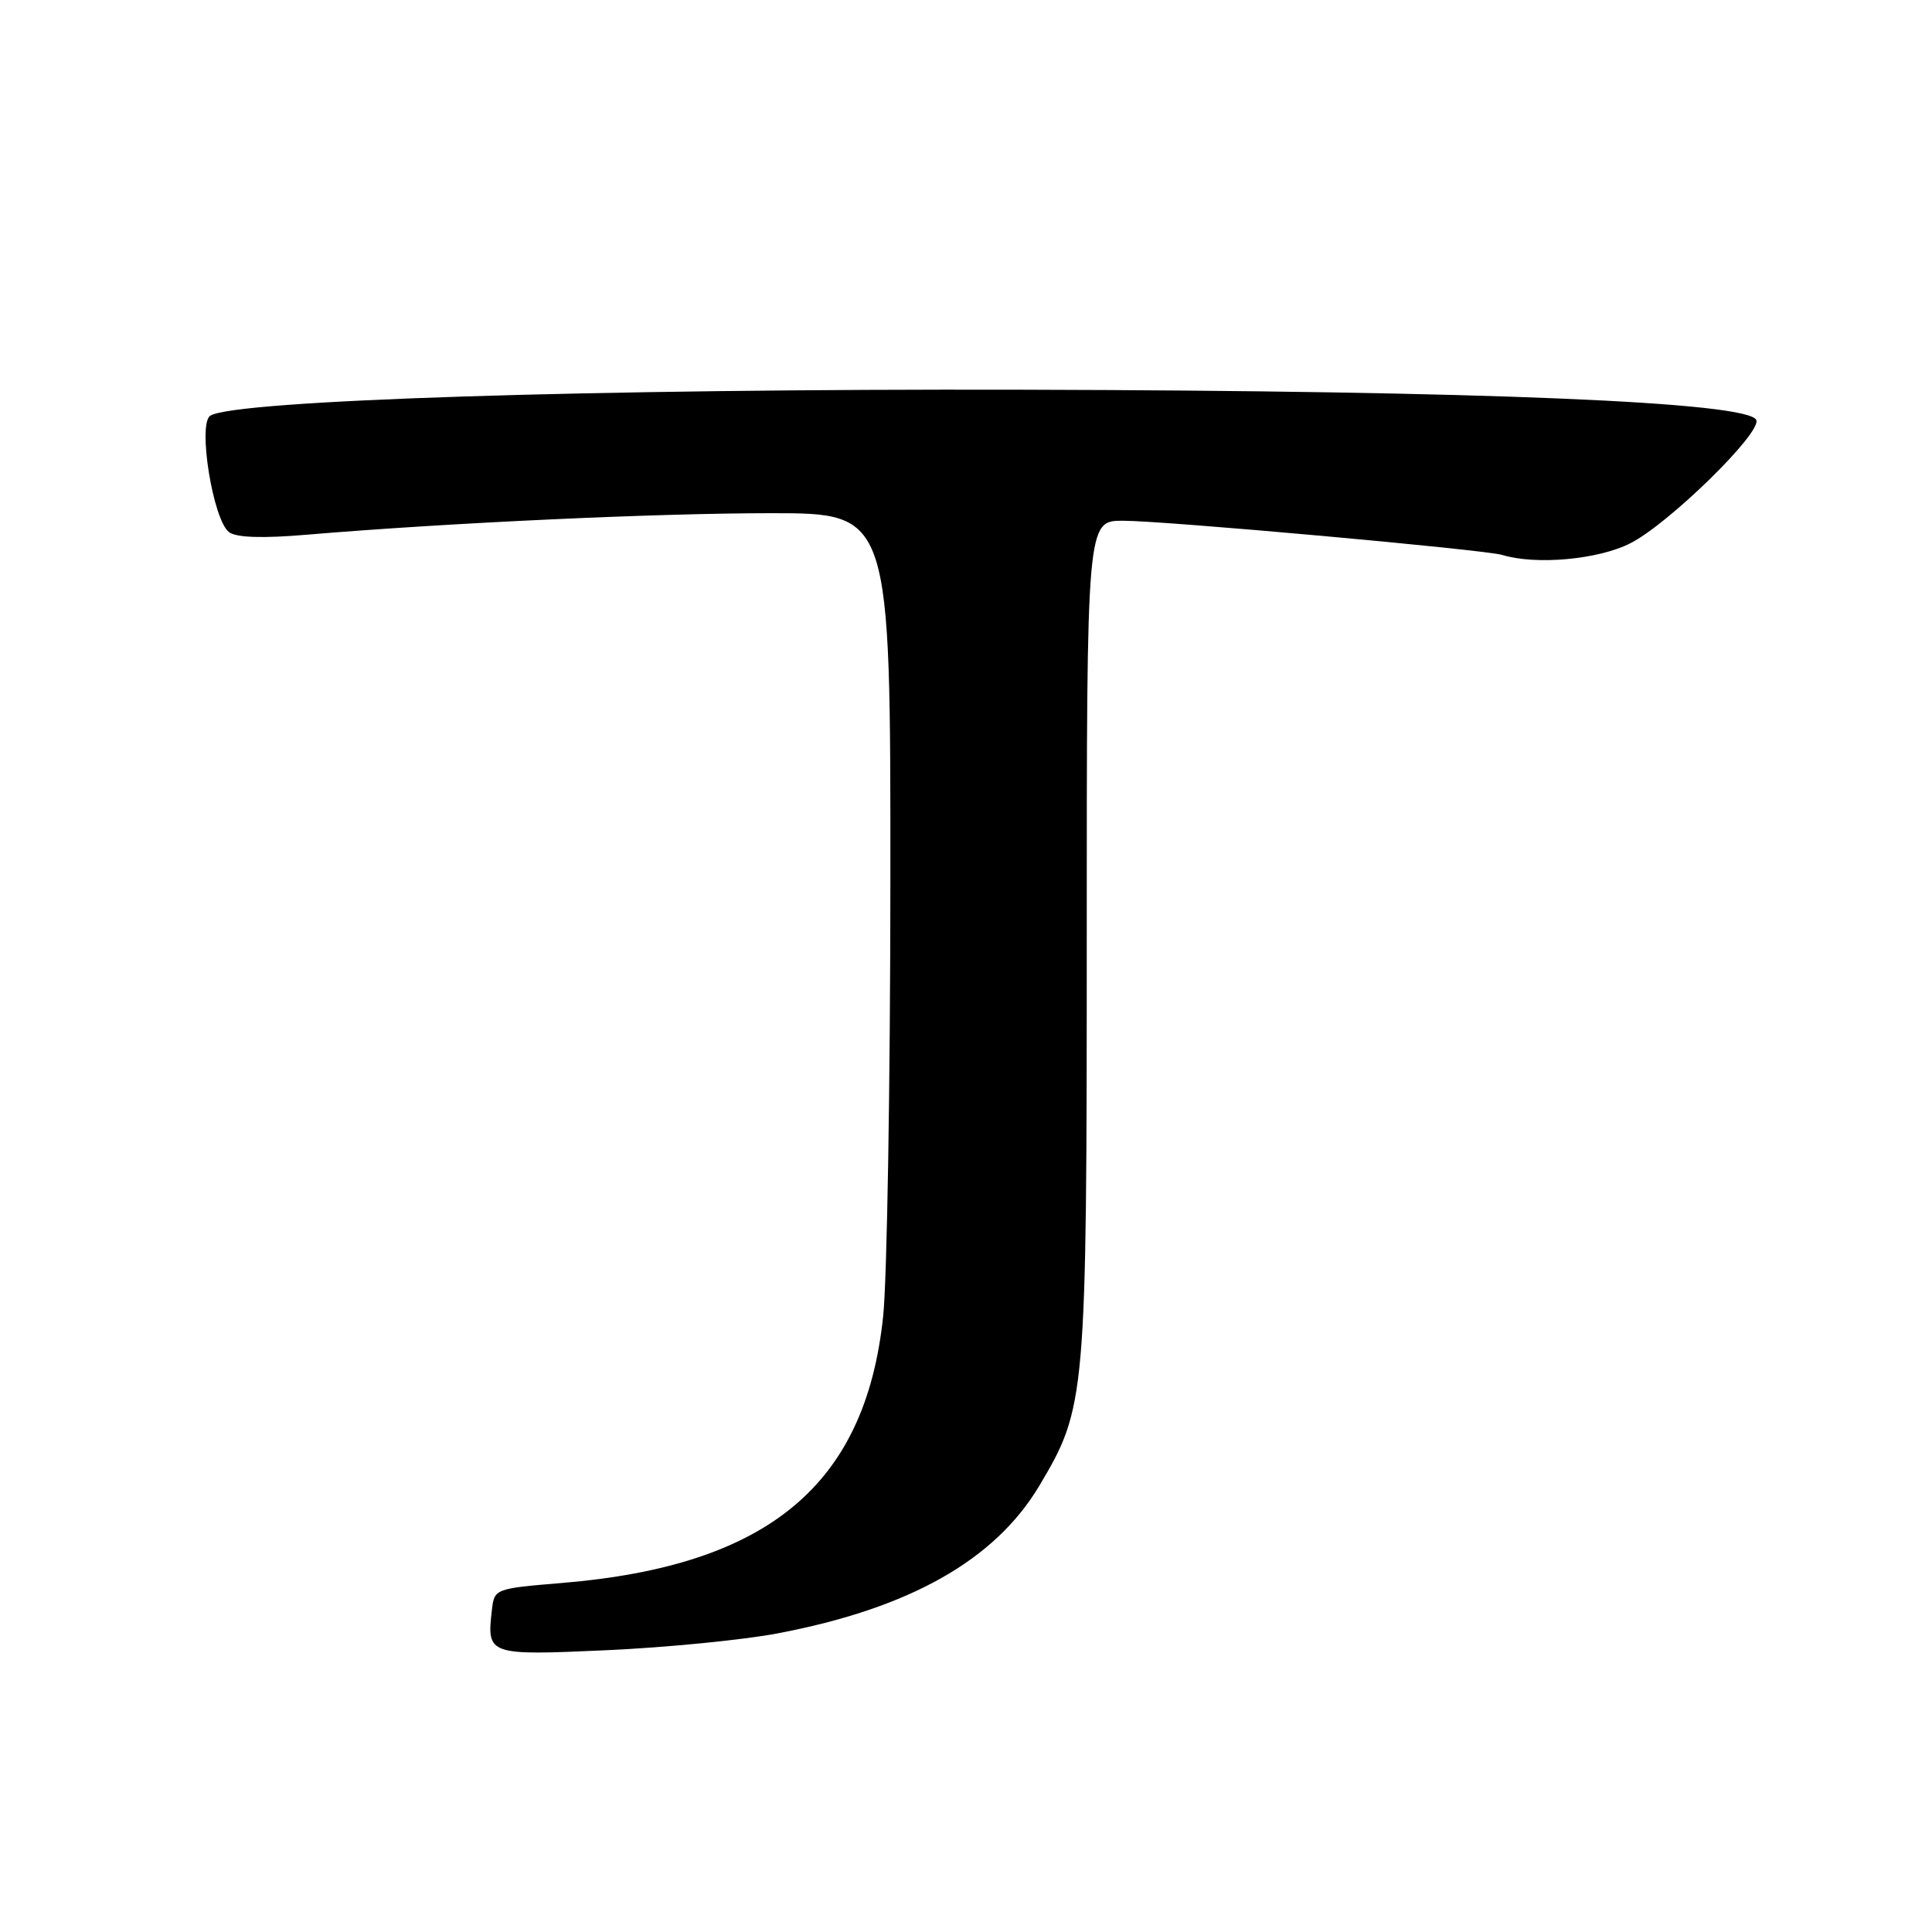 <?xml version="1.0" encoding="UTF-8" standalone="no"?>
<!DOCTYPE svg PUBLIC "-//W3C//DTD SVG 1.1//EN" "http://www.w3.org/Graphics/SVG/1.1/DTD/svg11.dtd" >
<svg xmlns="http://www.w3.org/2000/svg" xmlns:xlink="http://www.w3.org/1999/xlink" version="1.1" viewBox="0 0 256 256">
 <g >
 <path fill="currentColor"
d=" M 103.04 216.43 C 120.51 213.12 131.83 206.73 137.71 196.88 C 143.90 186.49 144.00 185.36 144.00 124.29 C 144.00 69.00 144.00 69.00 148.80 69.00 C 154.31 69.00 196.72 72.83 199.04 73.53 C 203.53 74.90 211.79 74.15 216.04 71.98 C 221.10 69.41 233.32 57.47 232.73 55.68 C 231.93 53.26 196.40 51.78 135.50 51.64 C 78.52 51.50 31.21 53.02 27.87 55.08 C 26.16 56.14 28.23 68.96 30.36 70.52 C 31.34 71.24 34.81 71.35 40.67 70.85 C 59.29 69.28 86.99 68.00 102.18 68.00 C 118.00 68.00 118.00 68.00 117.98 116.75 C 117.97 143.56 117.54 169.53 117.02 174.44 C 114.67 196.78 101.79 207.48 74.49 209.75 C 65.57 210.49 65.50 210.52 65.18 213.33 C 64.49 219.32 64.64 219.37 80.41 218.66 C 88.30 218.30 98.49 217.30 103.04 216.43 Z "/>
</g>
</svg>
